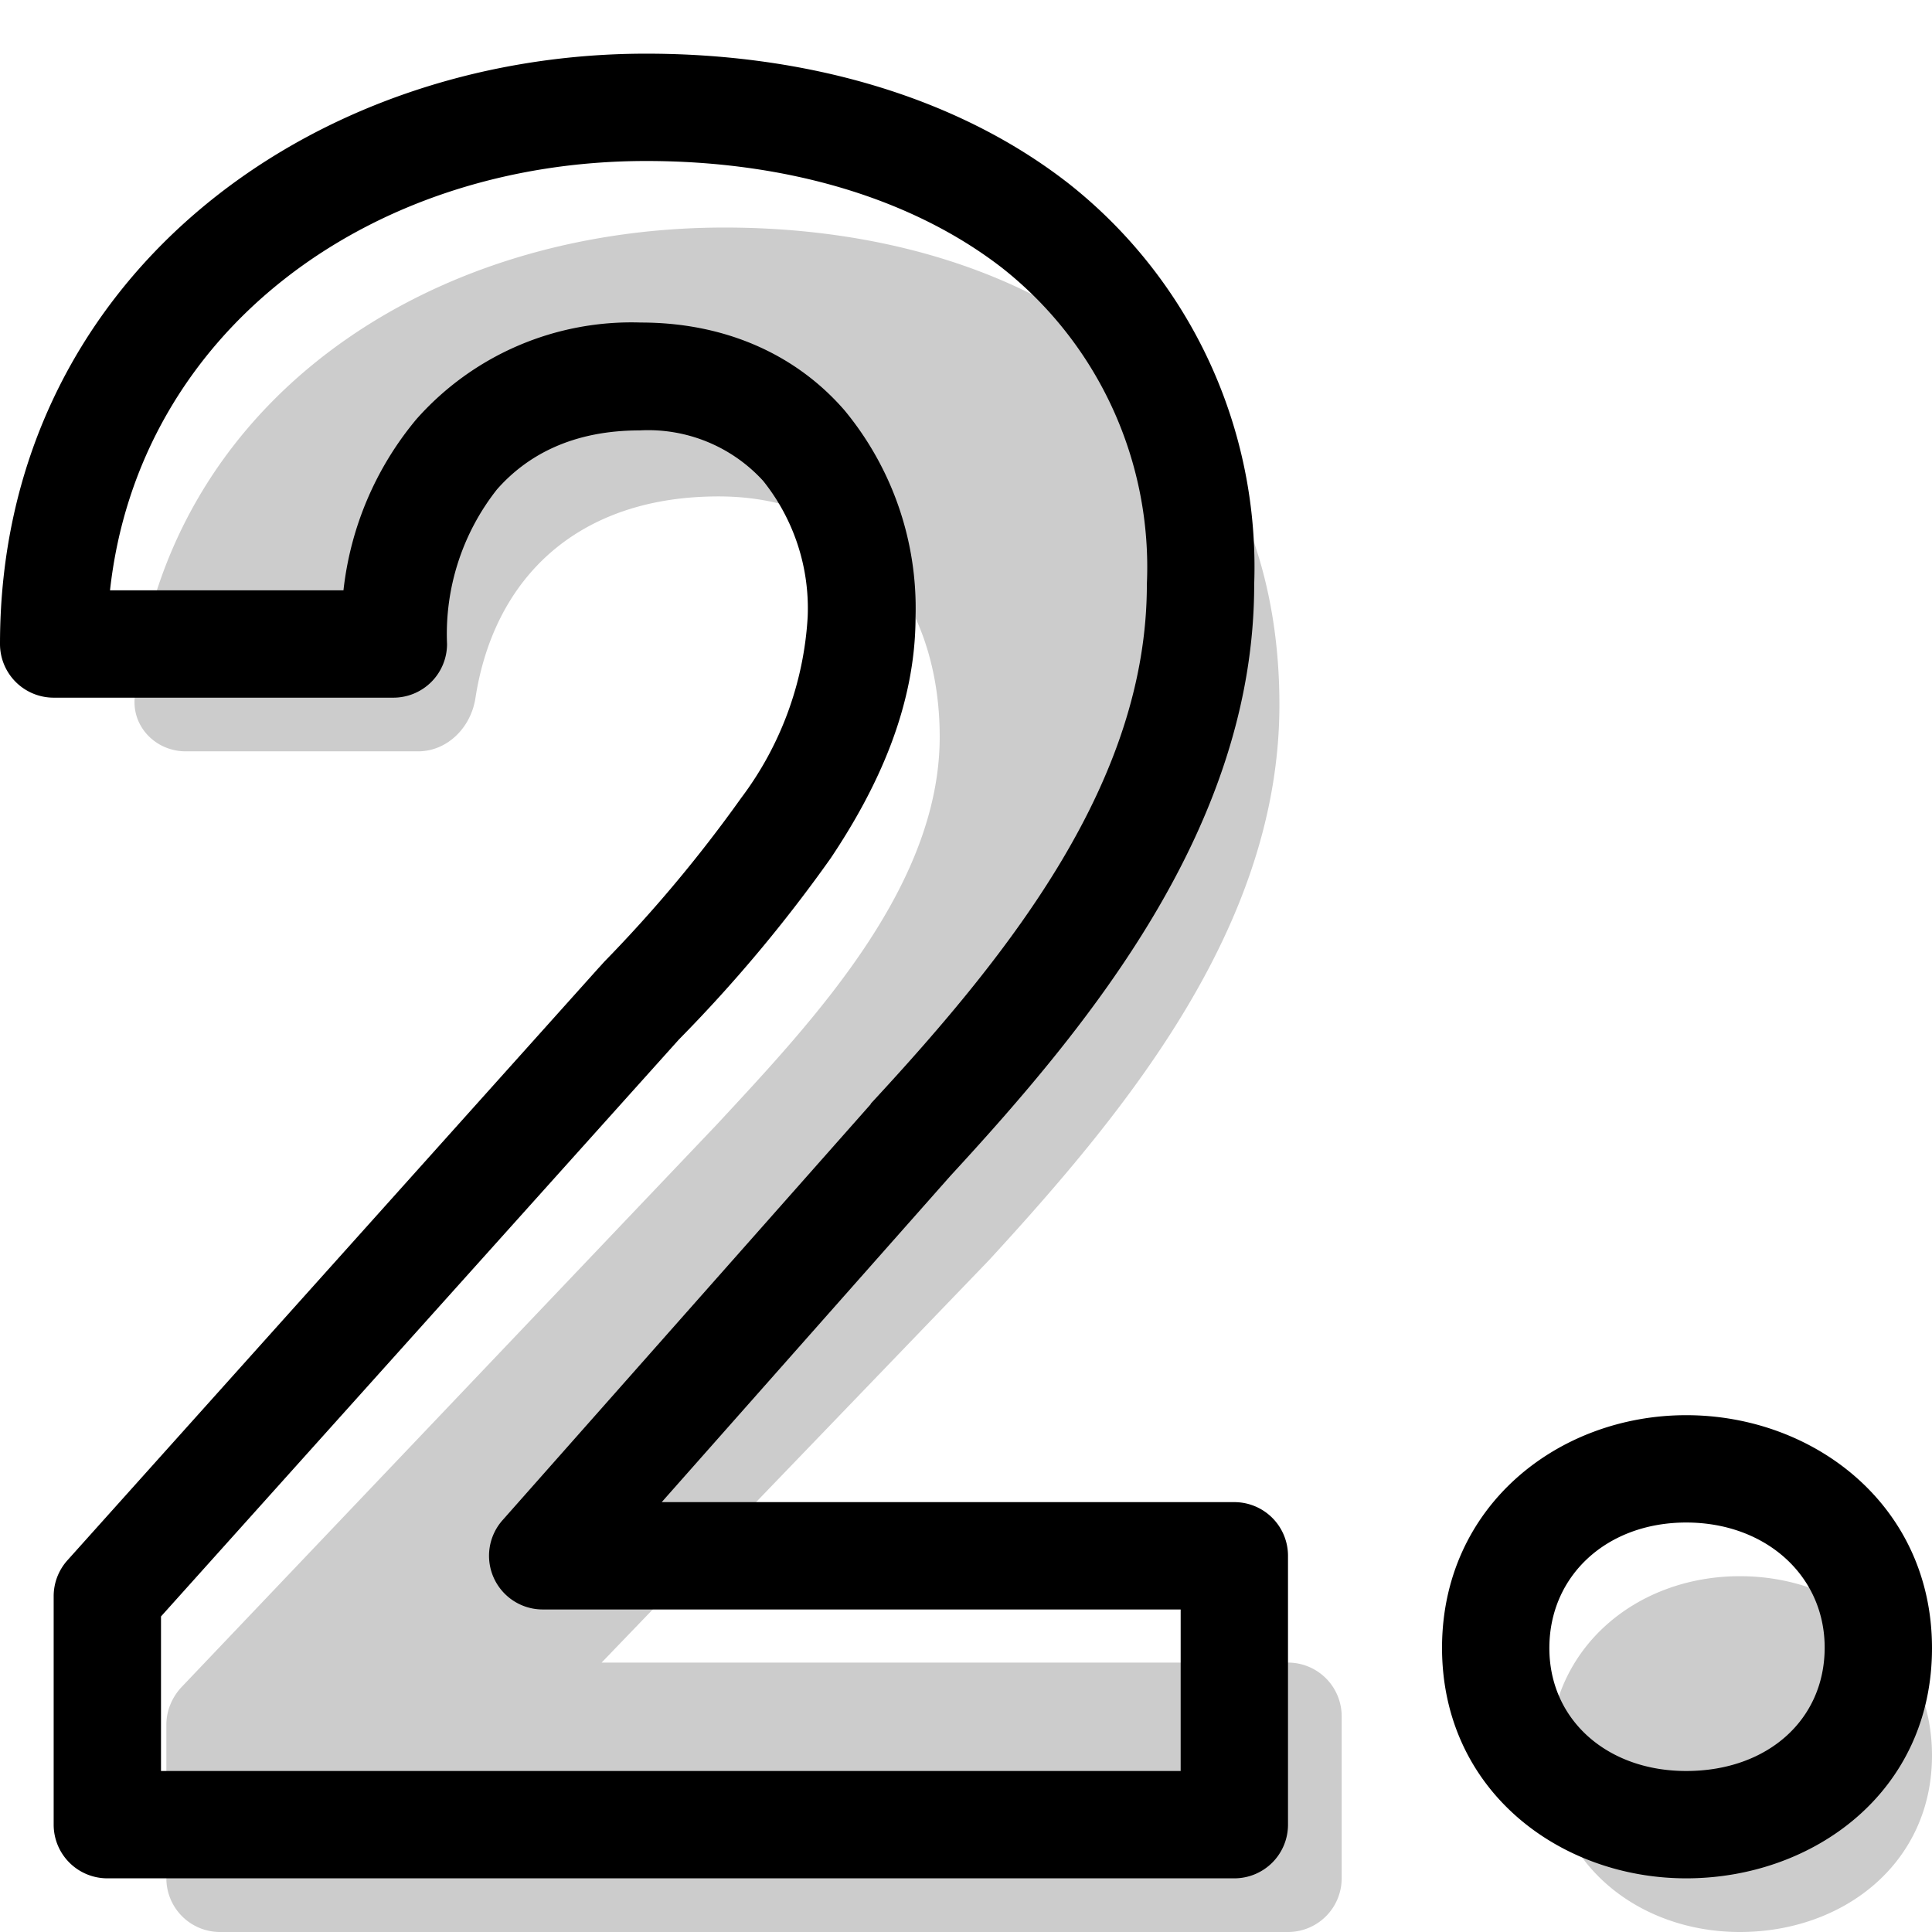 <svg aria-hidden="true" class="svg-spot spotTwo" width="36" height="36" viewBox="0 0 36 36"><path opacity=".2" d="M25 35a1 1 0 0 1-1 1H4.1a1 1 0 0 1-1-1v-2.86c0-.26.1-.5.27-.69l10-10.51c1.77-1.91 4.14-4.41 4.14-7.21 0-2.53-1.49-4.48-4.12-4.48-2.62 0-4.18 1.51-4.53 3.75-.08.55-.52 1-1.07 1H3.46c-.55 0-1-.45-.95-1 .53-5.46 5.4-8.76 10.99-8.76 5.54 0 10.34 2.9 10.34 8.89 0 4.08-2.79 7.5-5.41 10.35l-7.22 7.5H24a1 1 0 0 1 1 1V35Zm3.87-2.3c0-1.99 1.62-3.33 3.55-3.33 1.93 0 3.58 1.34 3.58 3.34 0 2.01-1.65 3.29-3.58 3.29-1.91 0-3.55-1.3-3.55-3.3Z"/><path d="M2.05 11H6.4a6 6 0 0 1 1.36-3.19 5.35 5.35 0 0 1 4.18-1.8c1.58 0 2.9.6 3.8 1.64a5.78 5.78 0 0 1 1.32 3.84c0 1.68-.71 3.2-1.58 4.5a27.25 27.25 0 0 1-2.83 3.38L3 30.12V33h19v-3.01H10.11a1 1 0 0 1-.74-1.67l6.85-7.74.01-.02c2.65-2.86 5.14-6.03 5.14-9.67a7.1 7.1 0 0 0-2.7-5.9C16.99 3.69 14.65 3 12.04 3c-5.17 0-9.46 3.19-9.99 8ZM0 12C0 5.26 5.7 1 12.04 1c2.93 0 5.75.77 7.86 2.41a9.1 9.1 0 0 1 3.47 7.48c0 4.5-3.06 8.2-5.66 11.02l-5.38 6.08H23a1 1 0 0 1 1 1V34a1 1 0 0 1-1 1H2a1 1 0 0 1-1-1v-4.26a1 1 0 0 1 .26-.67l9.9-11.04.01-.01.09-.1a25.7 25.7 0 0 0 2.55-3.05 6.2 6.2 0 0 0 1.24-3.38 3.8 3.8 0 0 0-.83-2.53 2.9 2.9 0 0 0-2.3-.94c-1.22 0-2.08.44-2.66 1.1A4.35 4.35 0 0 0 8.33 12a1 1 0 0 1-1 1H1a1 1 0 0 1-1-1Zm31.42 16.37c-1.48 0-2.55.99-2.55 2.34 0 1.33 1.07 2.29 2.55 2.29 1.51 0 2.58-.95 2.58-2.3 0-1.34-1.1-2.33-2.58-2.33Zm-4.55 2.34c0-2.65 2.17-4.34 4.55-4.34S36 28.05 36 30.71C36 33.4 33.78 35 31.42 35c-2.35 0-4.55-1.63-4.55-4.3Z"/></svg>